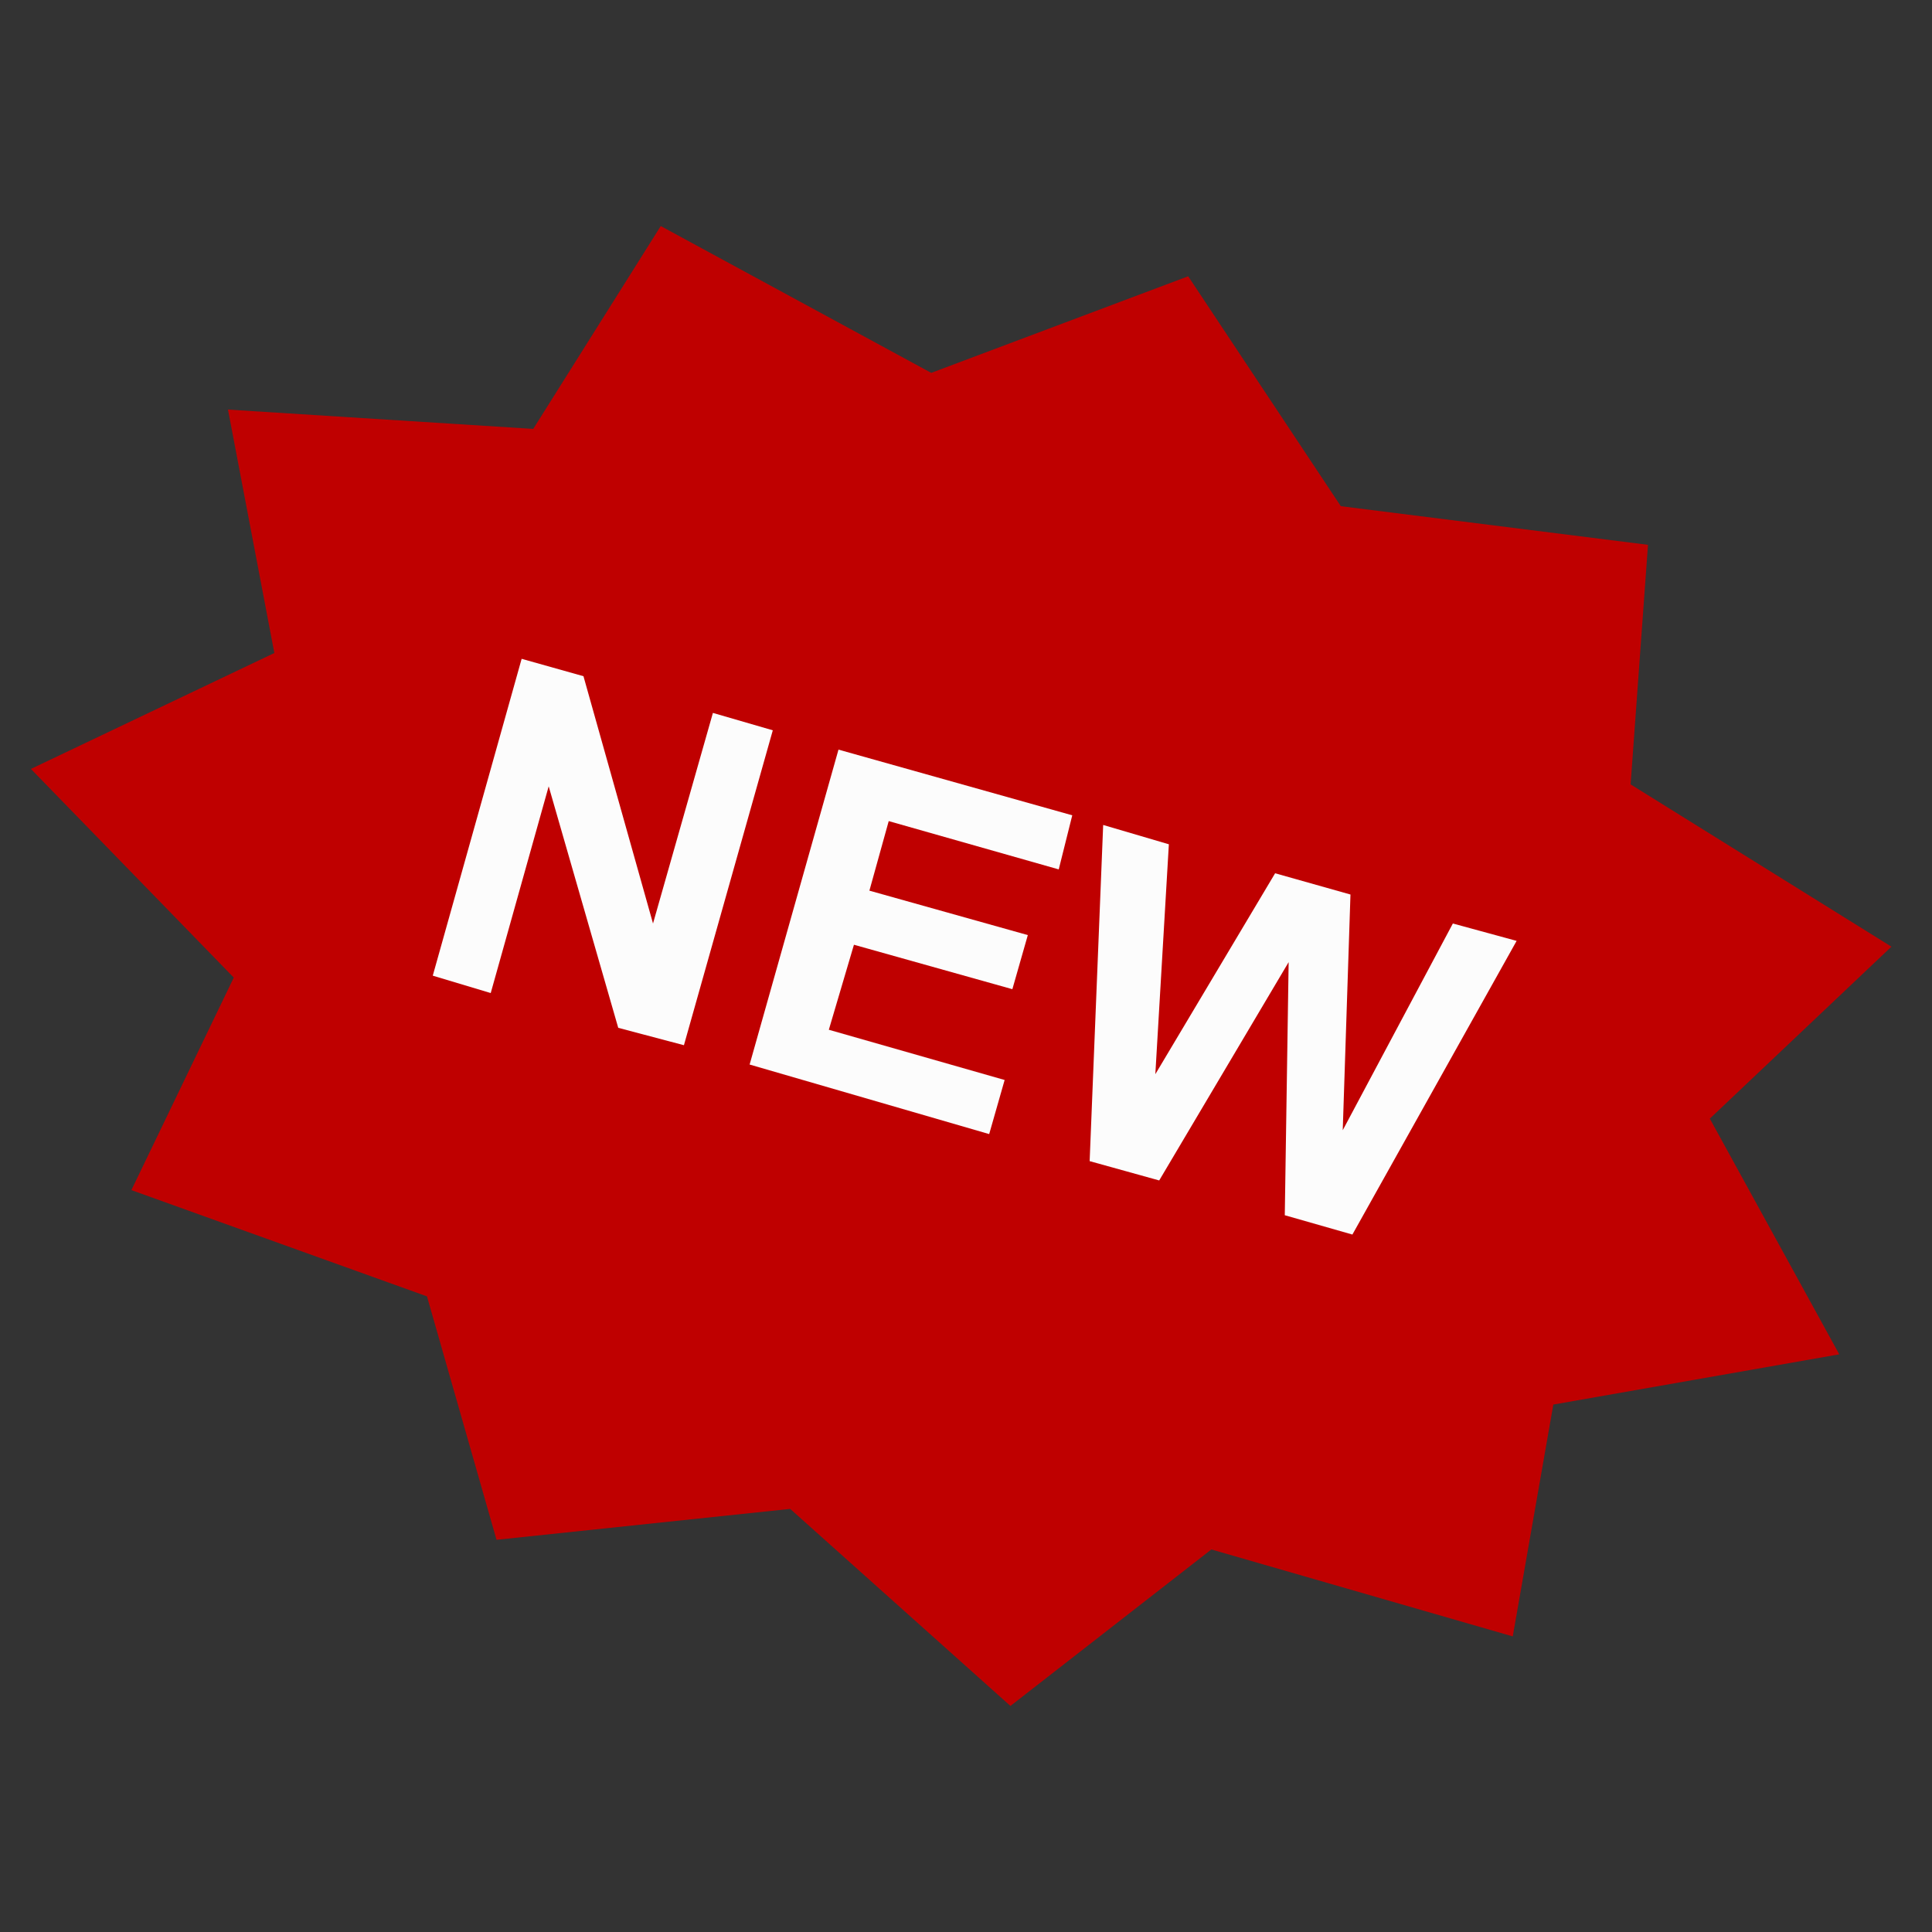 <?xml version="1.0" encoding="utf-8"?>
<!-- Generator: Adobe Illustrator 24.0.3, SVG Export Plug-In . SVG Version: 6.00 Build 0)  -->
<svg version="1.1" id="Layer_1" xmlns="http://www.w3.org/2000/svg" xmlns:xlink="http://www.w3.org/1999/xlink" x="0px" y="0px"
	 viewBox="0 0 100 100" style="enable-background:new 0 0 100 100;" xml:space="preserve">
<rect x="0" y="0" width="100" height="100" fill="#333333" stroke="none"/>
<style type="text/css">
	.st0{fill:#BF0000;}
	.st1{fill:#FCFCFC;}
</style>
<g>
	<polygon class="st0" points="61.5,14.3 69.4,26.2 85.3,28.2 84.4,40.6 97.9,49 88.5,57.9 95.2,70.1 80.4,72.7 78.3,84.7 62.7,80.2 
		52.3,88.3 40.9,78.1 25.7,79.7 22.1,67.1 6.8,61.6 12.1,50.6 1.6,39.8 14.2,33.8 11.8,21.2 27.6,22.2 34.2,11.7 48.2,19.3 	"/>
</g>
<g>
	<path class="st1" d="M22.4,50.5L27,34.1l3.2,0.9l3.6,12.8l3.1-10.9l3.1,0.9l-4.6,16.3L32,53.2l-3.6-12.5l-3,10.7L22.4,50.5z"/>
	<path class="st1" d="M38.8,55.1l4.6-16.3l12.1,3.4L54.8,45L46,42.5l-1,3.6l8.2,2.3l-0.8,2.8l-8.2-2.3l-1.3,4.4l9.1,2.6l-0.8,2.8
		L38.8,55.1z"/>
	<path class="st1" d="M56.4,60.1l0.7-17.4l3.4,1l-0.7,11.9l6.2-10.4l3.9,1.1l-0.4,12.2l5.7-10.7l3.3,0.9L70,63.9l-3.5-1l0.2-13.1
		L60,61.1L56.4,60.1z"/>
</g>
</svg>
